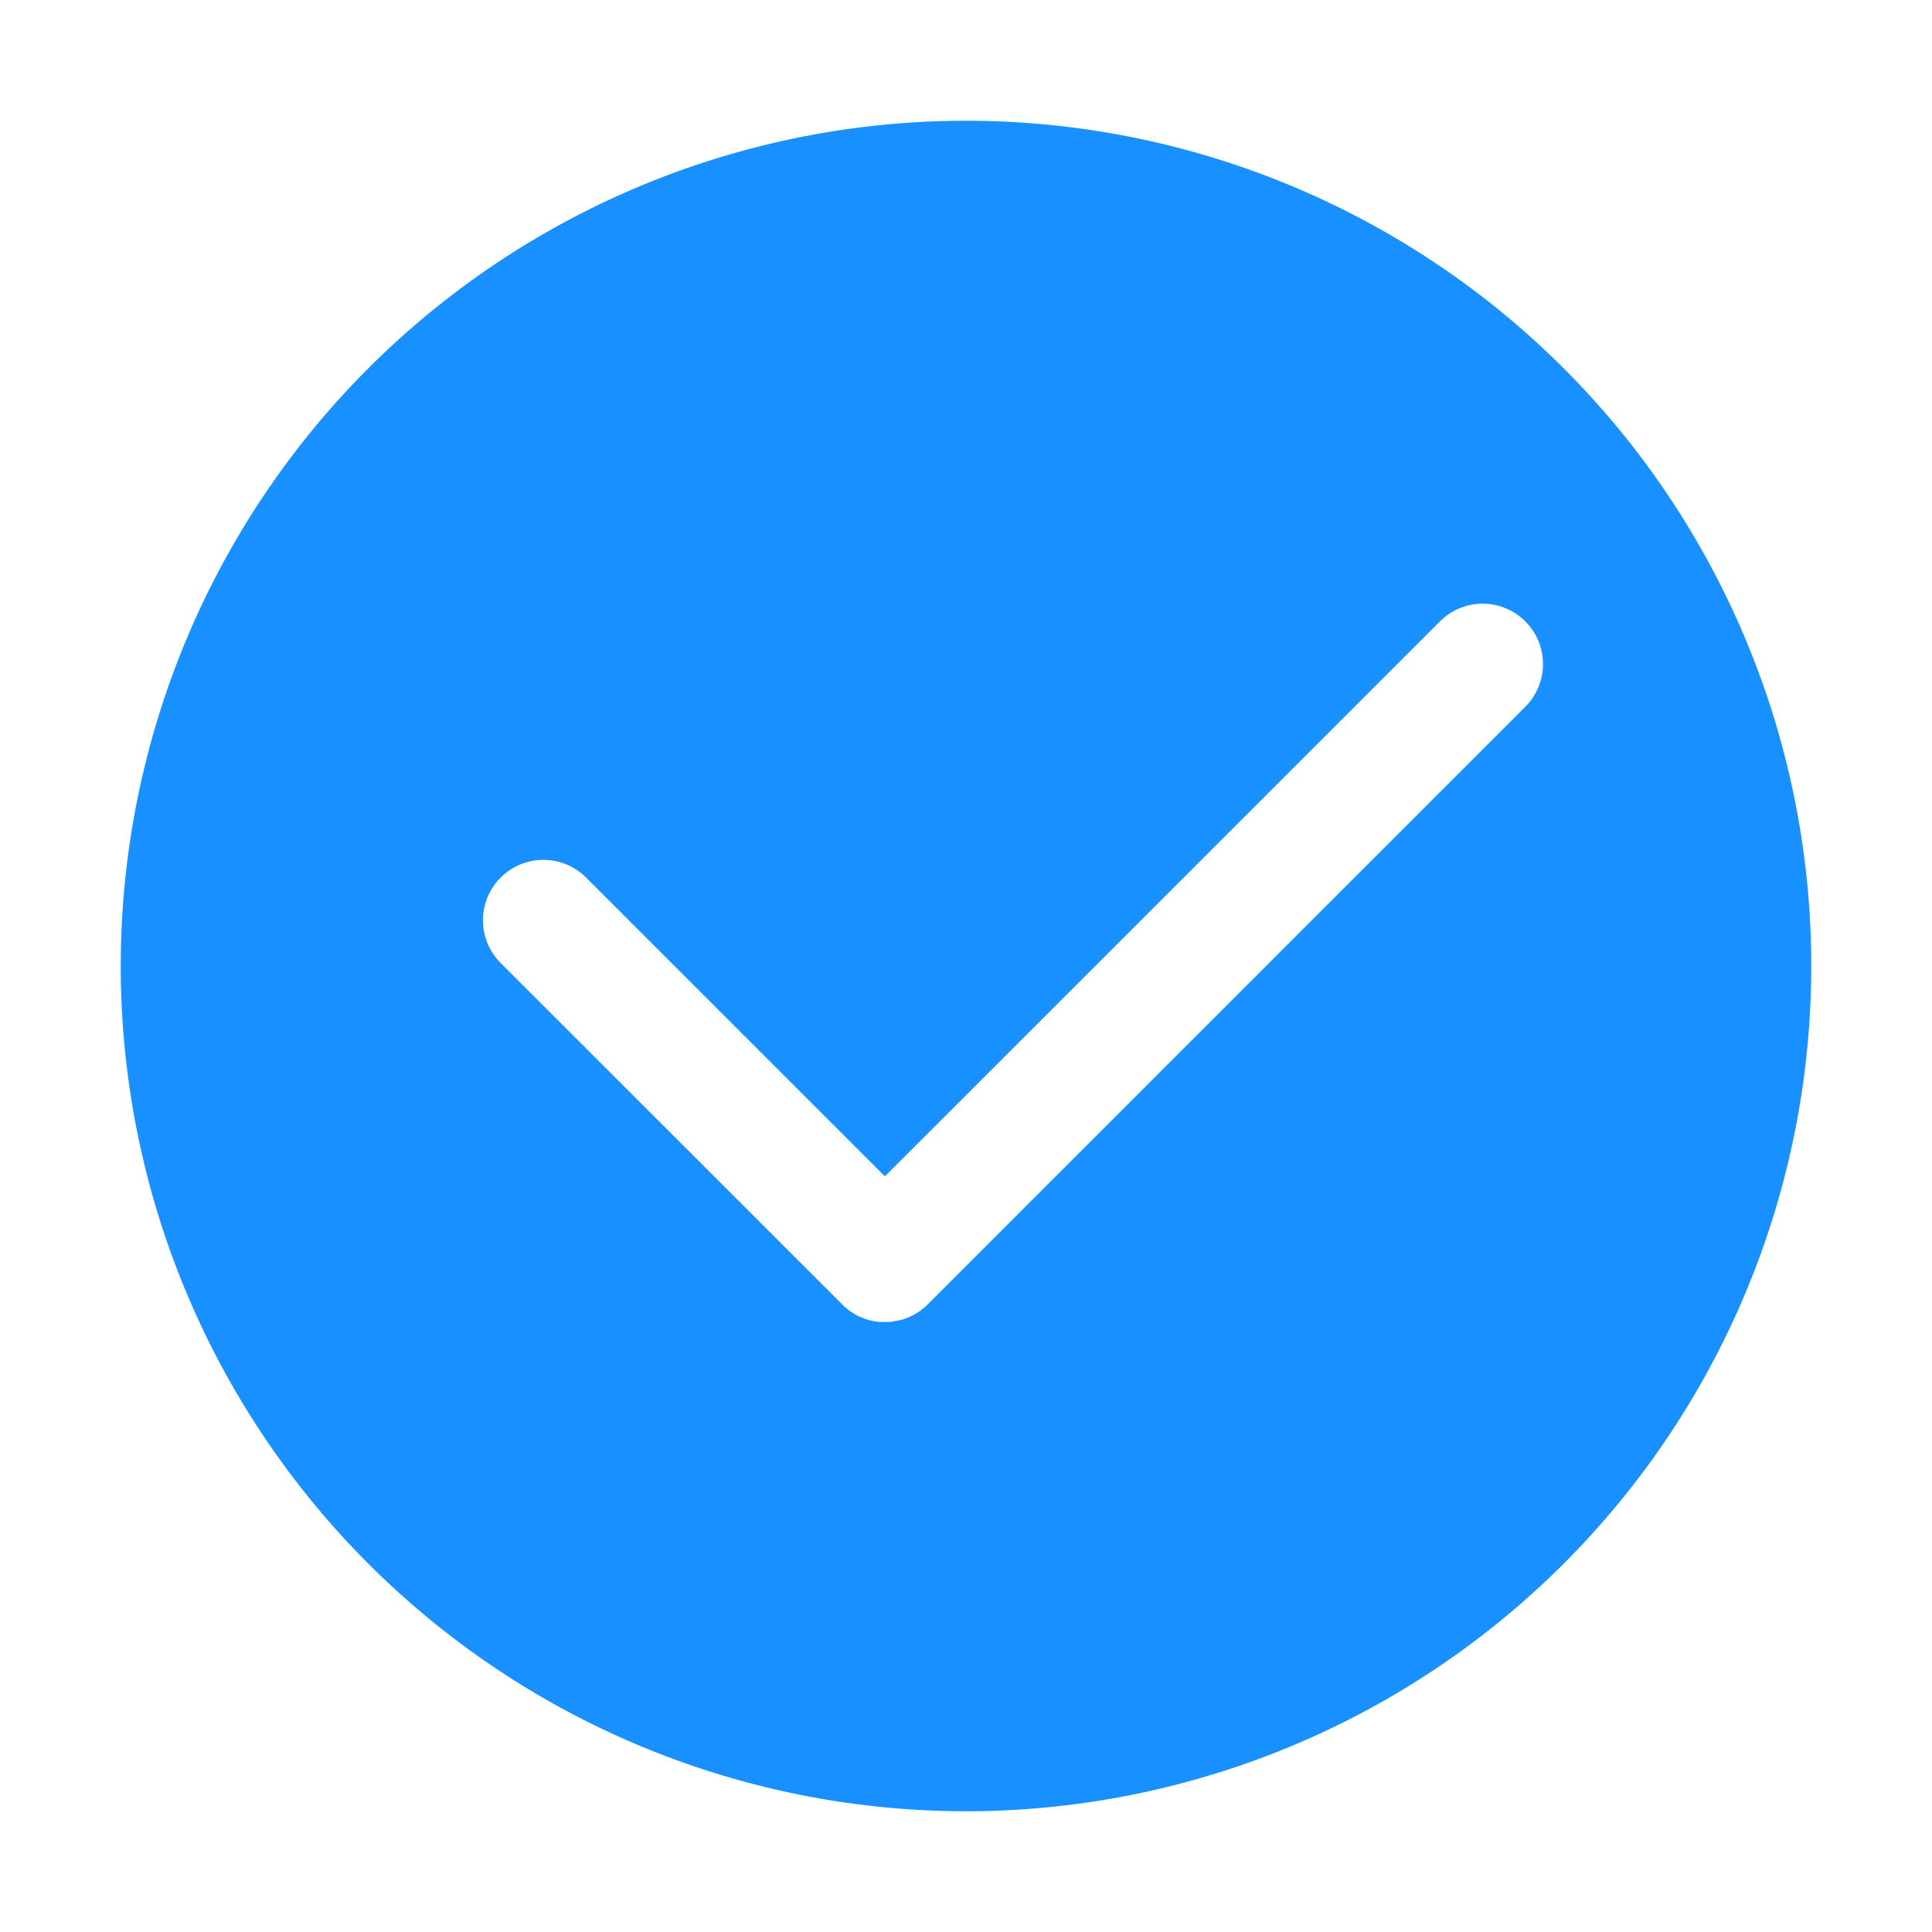 <?xml version="1.0" standalone="no"?><!DOCTYPE svg PUBLIC "-//W3C//DTD SVG 1.1//EN" "http://www.w3.org/Graphics/SVG/1.1/DTD/svg11.dtd"><svg t="1609828361967" class="icon" viewBox="0 0 1024 1024" version="1.1" xmlns="http://www.w3.org/2000/svg" p-id="2326" width="16" height="16" xmlns:xlink="http://www.w3.org/1999/xlink"><defs><style type="text/css"></style></defs><path d="M512 64a448 448 0 1 1 0 896A448 448 0 0 1 512 64z m296.448 265.344a32 32 0 0 0-45.248 0L468.992 623.488 310.656 465.152a32 32 0 0 0-45.312 45.248l181.056 180.992a31.872 31.872 0 0 0 19.84 9.28h5.504l5.376-0.96a31.872 31.872 0 0 0 14.528-8.32l316.8-316.8a32 32 0 0 0 0-45.248z" fill="#1890FF" p-id="2327"></path></svg>